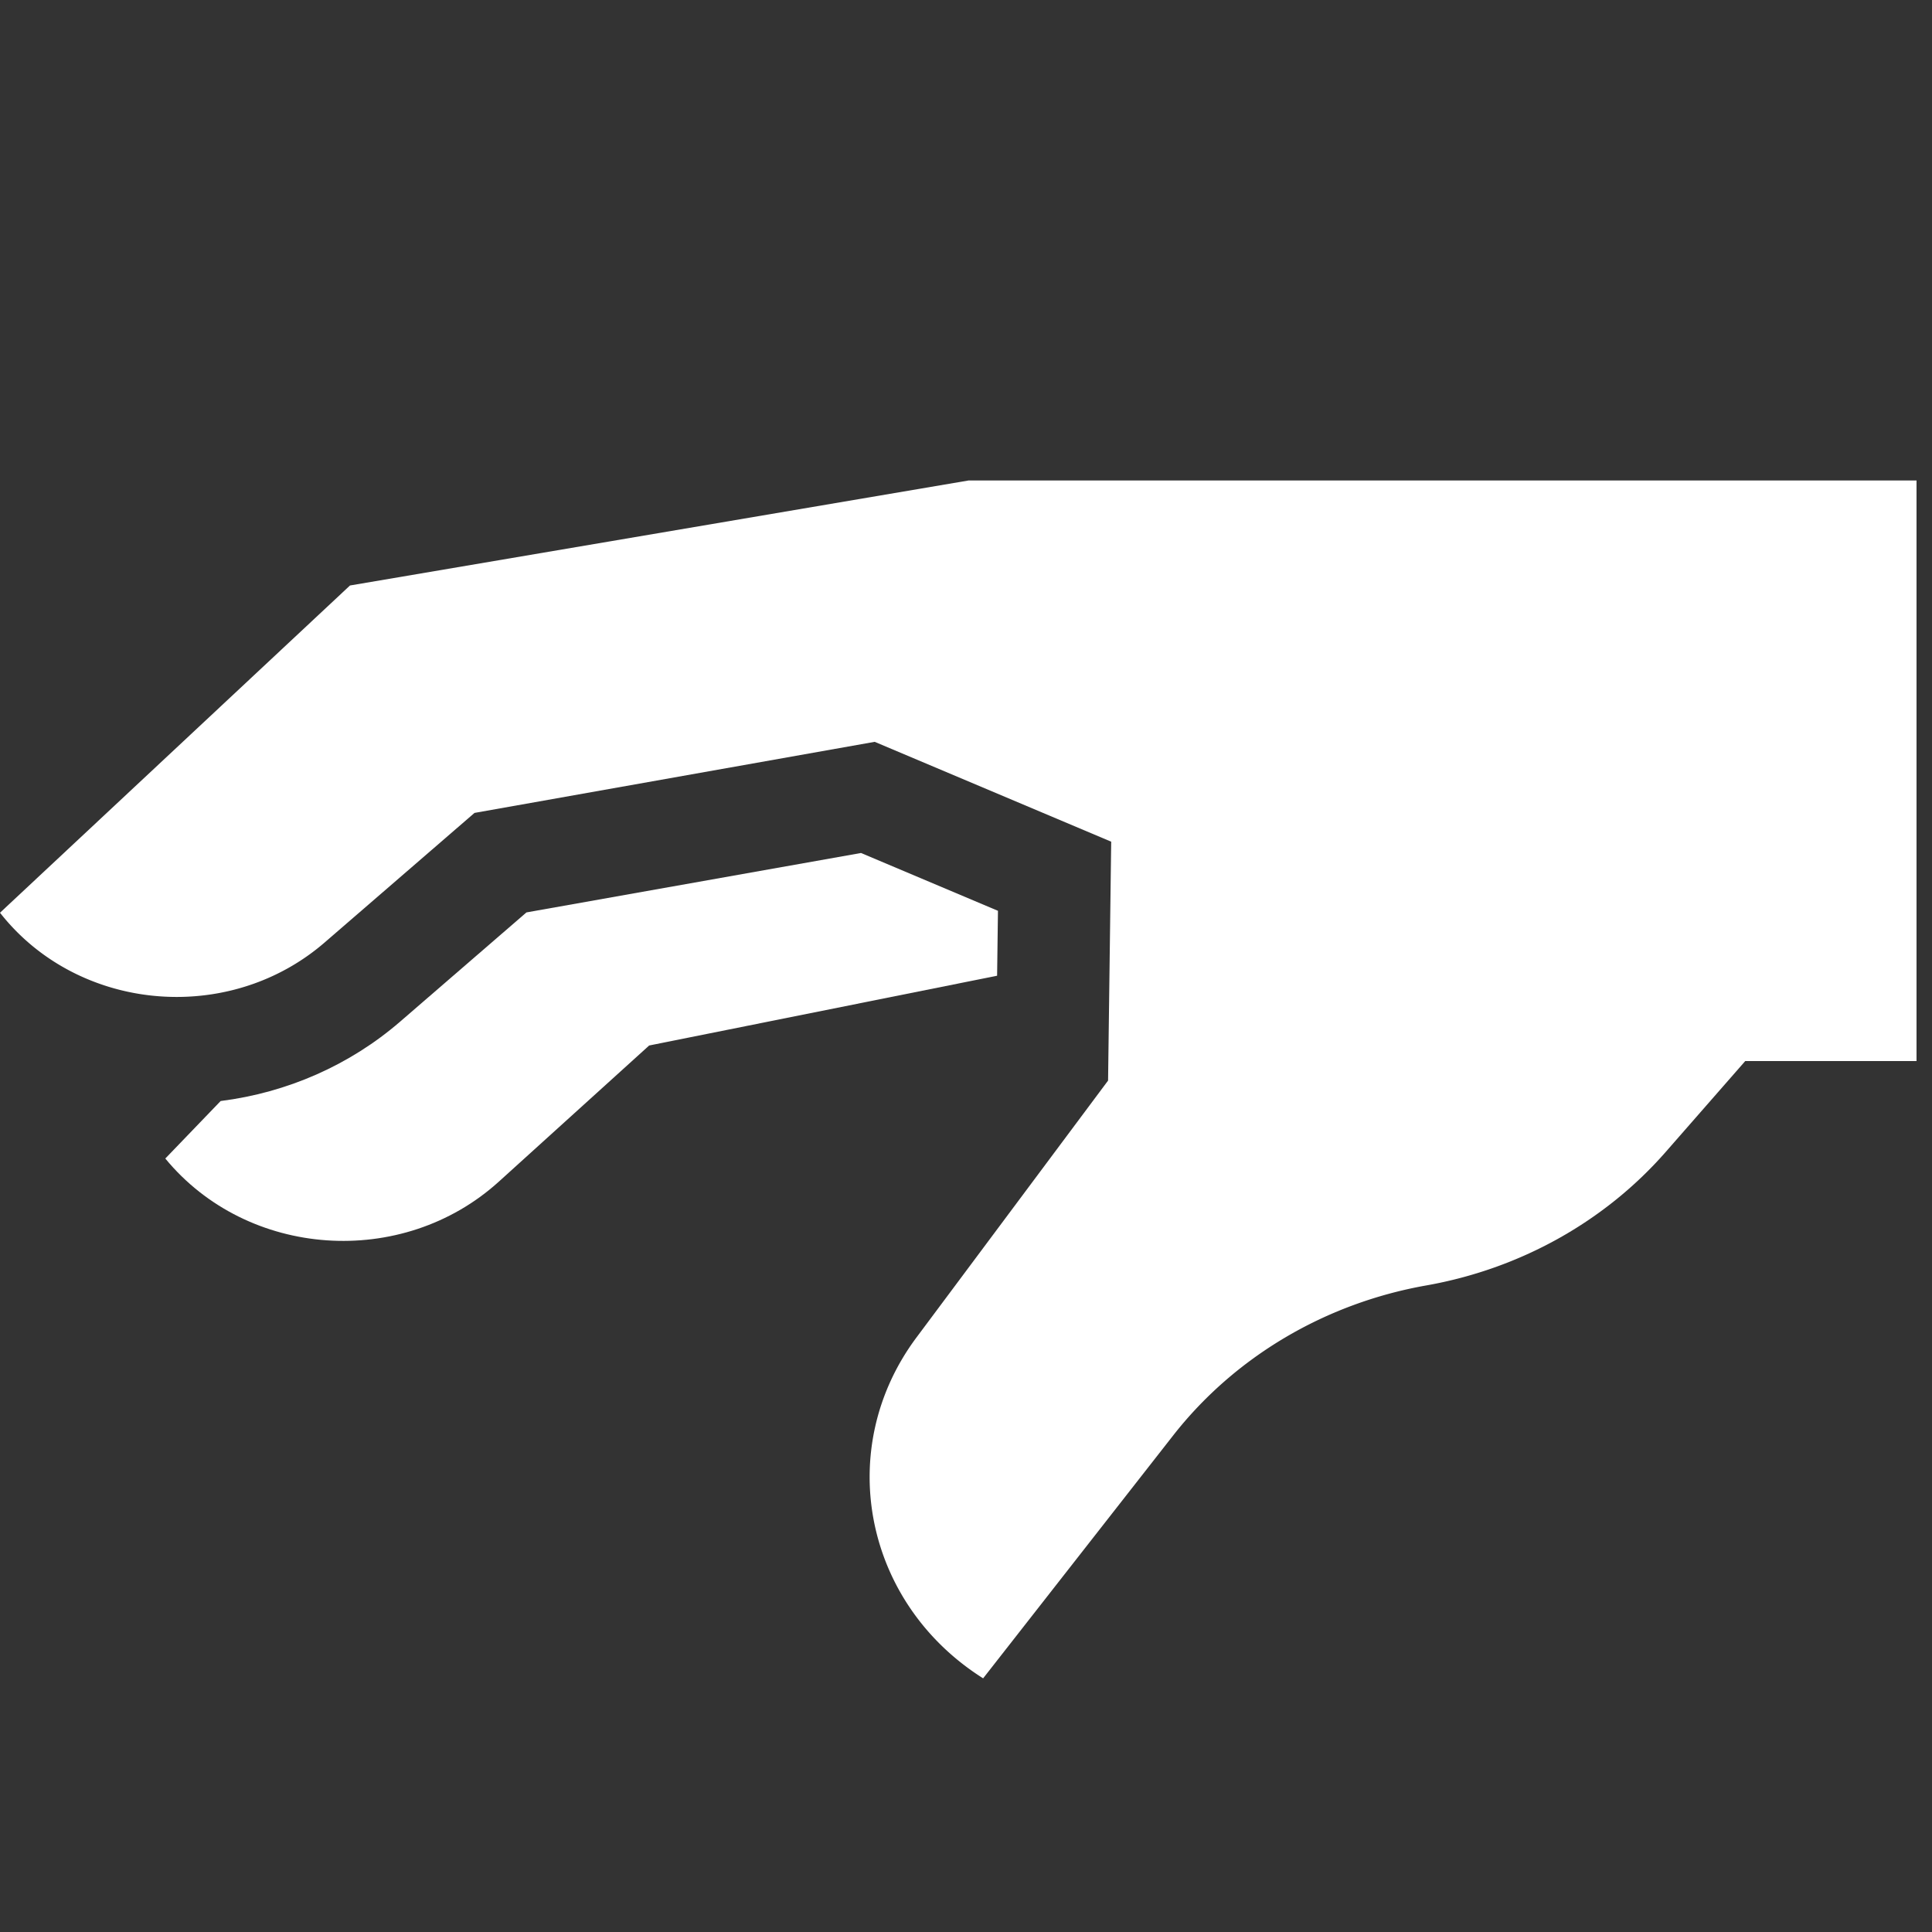 <?xml version="1.0" encoding="UTF-8" standalone="no"?>
<svg
   version="1.1"
   width="32"
   height="32"
   x="0"
   y="0"
   viewBox="0 0 31.993 31.993"
   xml:space="preserve"
   class=""
   id="svg2"
   sodipodi:docname="select.svg"
   inkscape:version="1.4.2 (f4327f4, 2025-05-13)"
   xmlns:inkscape="http://www.inkscape.org/namespaces/inkscape"
   xmlns:sodipodi="http://sodipodi.sourceforge.net/DTD/sodipodi-0.dtd"
   xmlns="http://www.w3.org/2000/svg"
   xmlns:svg="http://www.w3.org/2000/svg"><rect x="0" y="0" width="31.993" height="31.993" fill="#333333" stroke="none"/><defs
     id="defs2" /><sodipodi:namedview
     id="namedview2"
     pagecolor="#ffffff"
     bordercolor="#000000"
     borderopacity="0.25"
     inkscape:showpageshadow="2"
     inkscape:pageopacity="0.0"
     inkscape:pagecheckerboard="0"
     inkscape:deskcolor="#d1d1d1"
     inkscape:zoom="4.578125"
     inkscape:cx="43.358362"
     inkscape:cy="42.812287"
     inkscape:window-width="1440"
     inkscape:window-height="830"
     inkscape:window-x="-6"
     inkscape:window-y="-6"
     inkscape:window-maximized="1"
     inkscape:current-layer="svg2" /><g
     id="g2"
     transform="matrix(0.062,0,0,0.059,0,2.774)"
     style="fill:#ffffff;fill-opacity:1;stroke:none;stroke-width:1;stroke-dasharray:none"><path
       d="m 266.544,208.619 -36.577,-16.227 -89.356,16.679 -33.719,30.635 c -13.46,12.229 -30.17,19.934 -47.961,22.301 l -14.779,16.139 c 21.959,28.026 63.286,31.038 89.077,6.493 l 40.155,-38.215 92.933,-19.582 z"
       fill="#000000"
       opacity="1"
       data-original="#000000"
       class=""
       id="path1"
       style="fill:#ffffff;fill-opacity:1;stroke:none;stroke-width:1;stroke-dasharray:none" /><path
       d="m 233.619,161.193 63.169,28.024 -0.834,67.054 -51.176,72.102 C 222.635,359.57 230.7,402.9 262.584,424.041 l 50.725,-68.128 a 109.2,109.2 0 0 1 67.634,-42.146 109.197,109.197 0 0 0 63.96,-37.481 l 21.236,-25.5 h 45.743 V 87.84 H 258.695 L 93.481,117.31 0,209.161 c 11.625,15.565 29.34,23.635 47.19,23.635 14.06,0 28.203,-5.004 39.528,-15.294 l 40.02,-36.36 z"
       fill="#000000"
       opacity="1"
       data-original="#000000"
       class=""
       id="path2"
       style="fill:#ffffff;fill-opacity:1;stroke:none;stroke-width:1;stroke-dasharray:none" /></g></svg>
